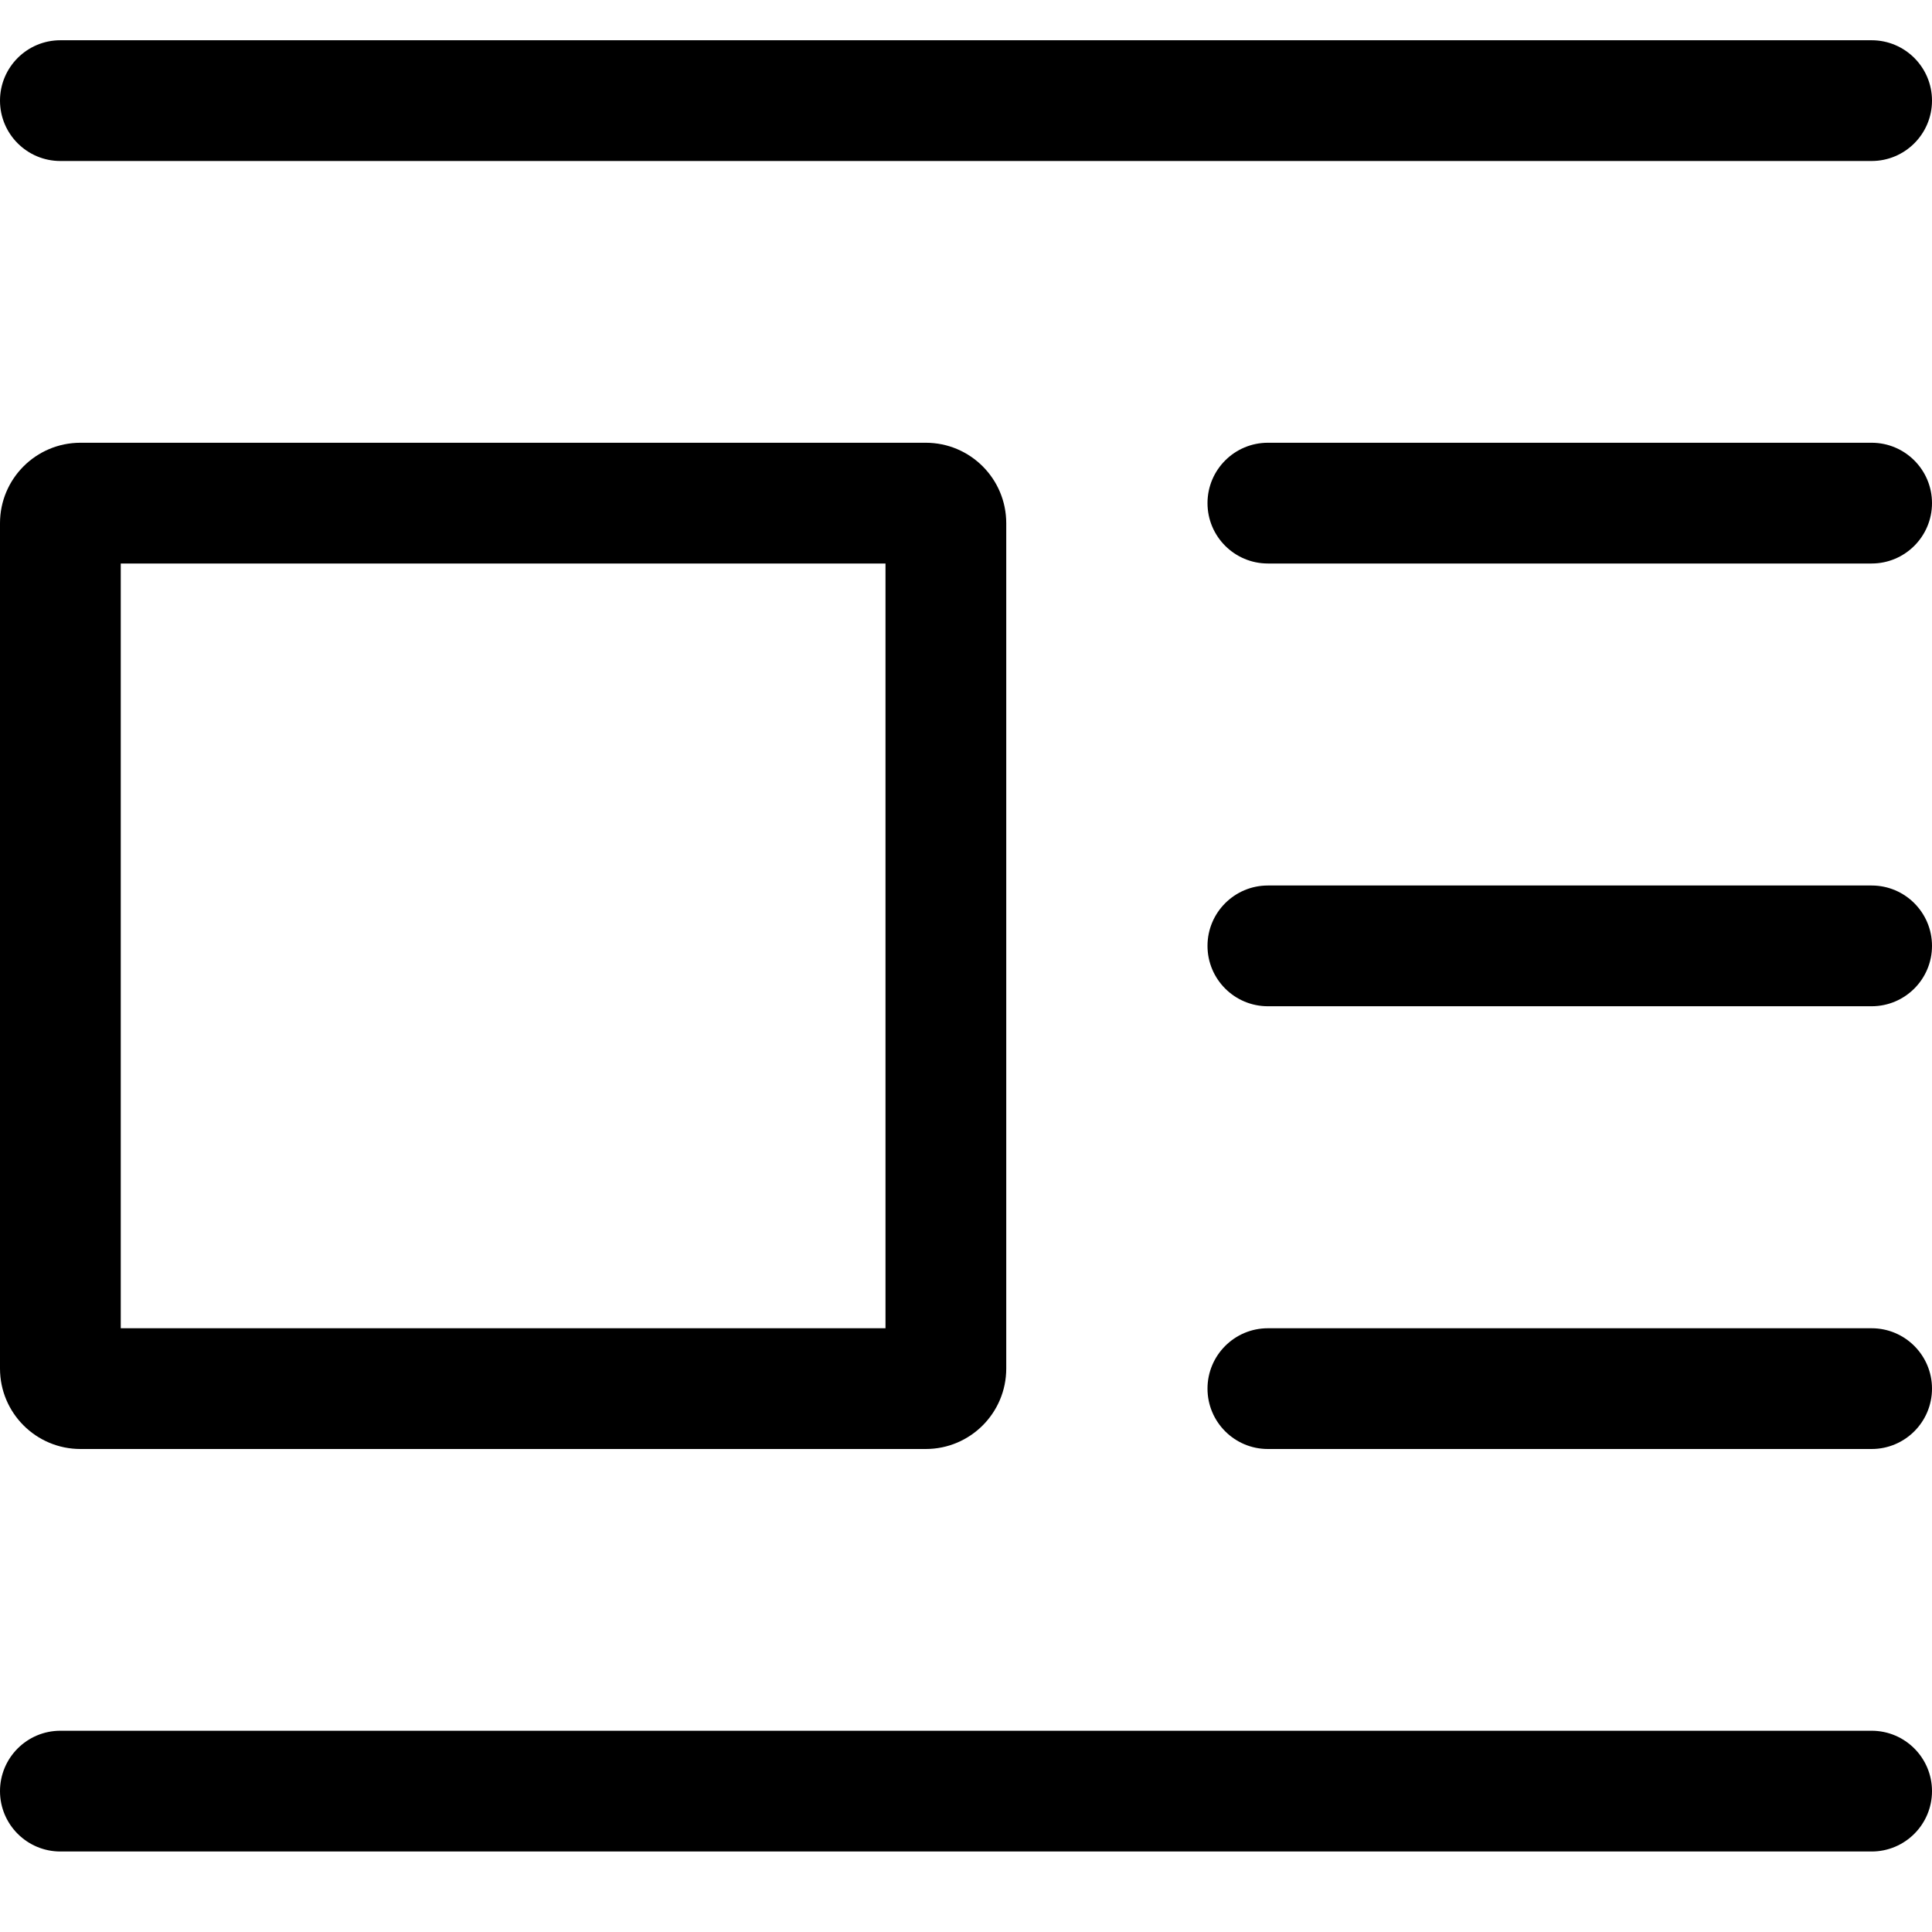 <svg width="48" height="48" viewBox="0 0 48 48" fill="none" xmlns="http://www.w3.org/2000/svg">
<path d="M30 12.5C30 11.672 30.672 11 31.5 11H46.5C47.328 11 48 11.672 48 12.5C48 13.328 47.328 14 46.5 14H31.5C30.672 14 30 13.328 30 12.5Z" fill="currentColor"/>
<path d="M30 23.5C30 22.672 30.672 22 31.5 22H46.5C47.328 22 48 22.672 48 23.5C48 24.328 47.328 25 46.5 25H31.5C30.672 25 30 24.328 30 23.5Z" fill="currentColor"/>
<path d="M30 34.5C30 33.672 30.672 33 31.5 33H46.5C47.328 33 48 33.672 48 34.5C48 35.328 47.328 36 46.5 36H31.5C30.672 36 30 35.328 30 34.5Z" fill="currentColor"/>
<path d="M0 44.5C0 43.672 0.672 43 1.5 43H46.5C47.328 43 48 43.672 48 44.5C48 45.328 47.328 46 46.5 46H1.5C0.672 46 0 45.328 0 44.5Z" fill="currentColor"/>
<path d="M0 2.5C0 1.672 0.672 1 1.5 1H46.5C47.328 1 48 1.672 48 2.5C48 3.328 47.328 4 46.5 4H1.5C0.672 4 0 3.328 0 2.5Z" fill="currentColor"/>
<path fill-rule="evenodd" clip-rule="evenodd" d="M3 14V33H22V14H3ZM2 11C0.895 11 0 11.895 0 13V34C0 35.105 0.895 36 2 36H23C24.105 36 25 35.105 25 34V13C25 11.895 24.105 11 23 11H2Z" fill="currentColor"/>
</svg>
